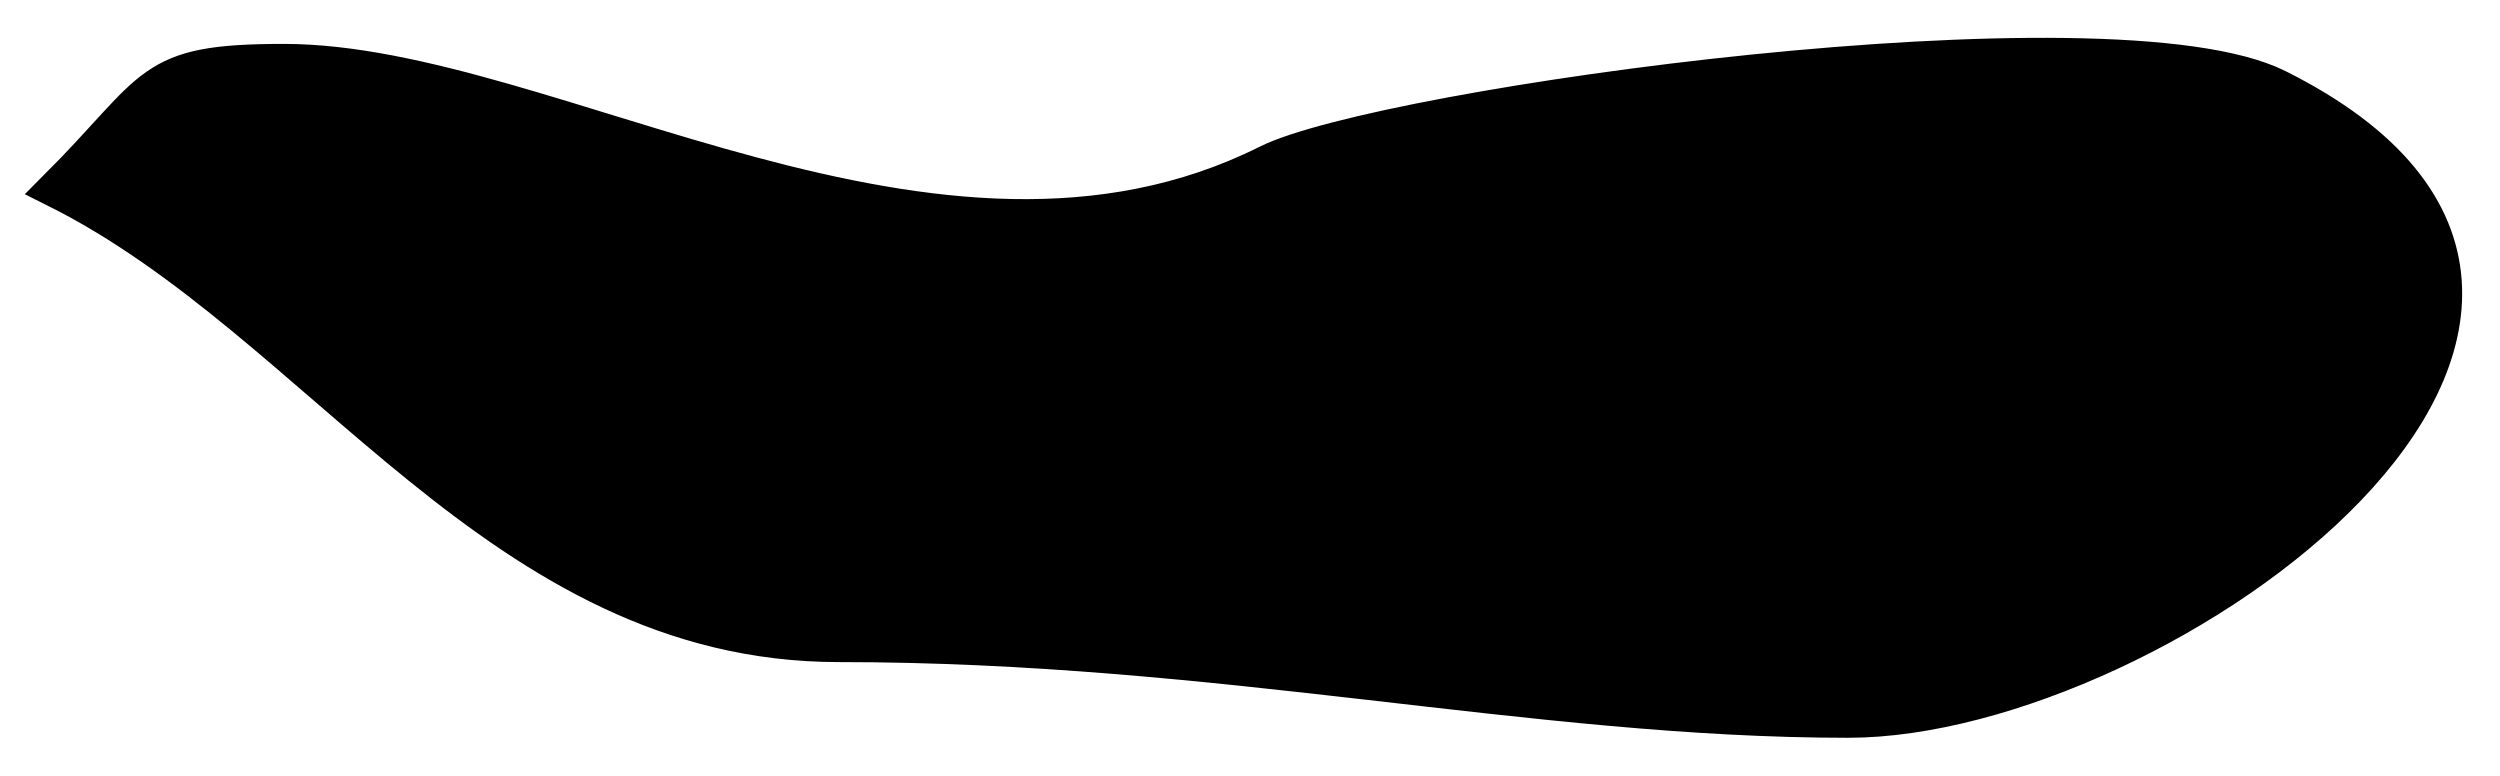 <?xml version="1.0" standalone="no"?><!-- Generator: Gravit.io --><svg xmlns="http://www.w3.org/2000/svg" xmlns:xlink="http://www.w3.org/1999/xlink" style="isolation:isolate" viewBox="137.972 371.42 66.056 20.494" width="66.056px" height="20.494px"><path d=" M 139.472 376.414 C 146.506 379.931 151.186 388.414 160.139 388.414 C 170.266 388.414 178.456 390.414 186.805 390.414 C 195.026 390.414 209.972 379.664 198.139 373.747 C 193.764 371.559 174.498 374.234 171.472 375.747 C 162.71 380.128 152.476 373.08 145.472 373.08 C 141.831 373.08 142.189 373.697 139.472 376.414 Z " id="Path" fill="rgb(0,0,0)" vector-effect="non-scaling-stroke" stroke-width="1" stroke="rgb(0,0,0)" stroke-linejoin="miter" stroke-linecap="square" stroke-miterlimit="3"/></svg>